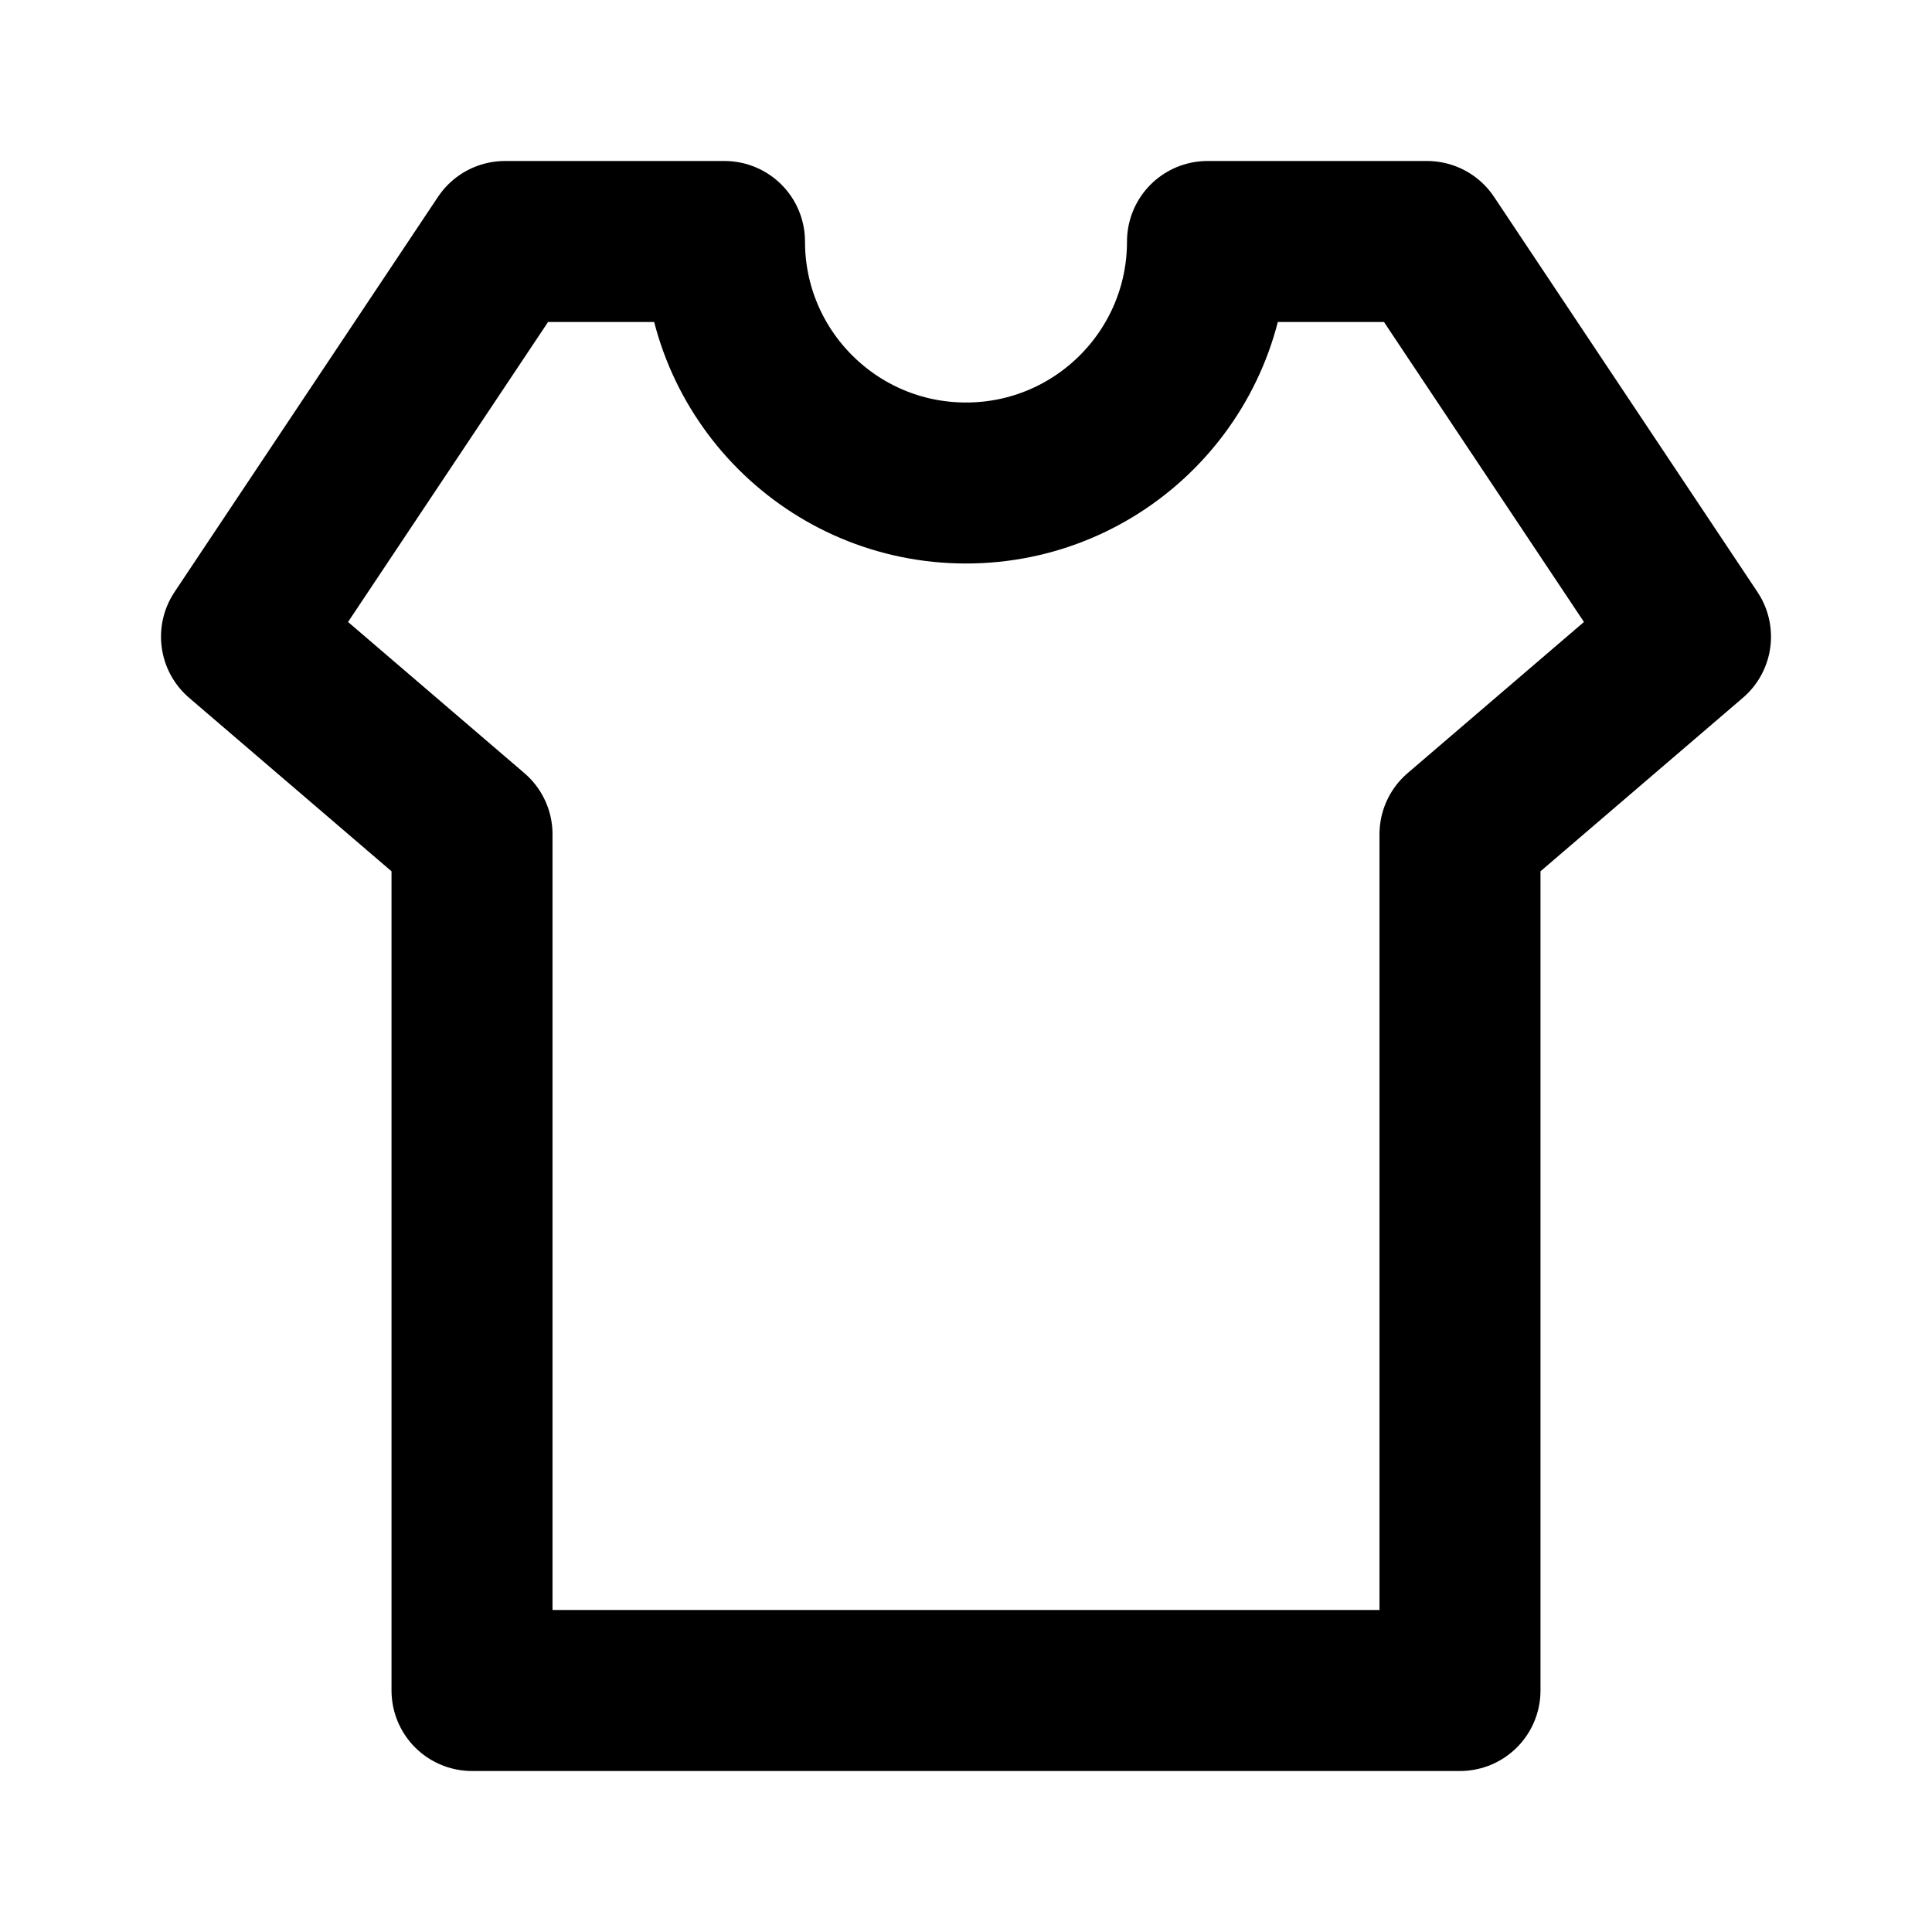 <svg width="48" height="48" viewBox="0 0 48 48" fill="none" xmlns="http://www.w3.org/2000/svg">
<g clip-path="url(#clip0_27_131151)">
<path d="M18 6C18 9.314 20.686 12 24 12C27.314 12 30 9.314 30 6H35.455L42 15.818L36.273 20.727V42H11.727V20.727L6 15.818L12.546 6H18Z" stroke="black" stroke-width="4" stroke-linejoin="round"/>
</g>
<defs>
<clipPath id="clip0_27_131151">
<rect width="48" height="48" fill="white"/>
</clipPath>
</defs>
</svg>
